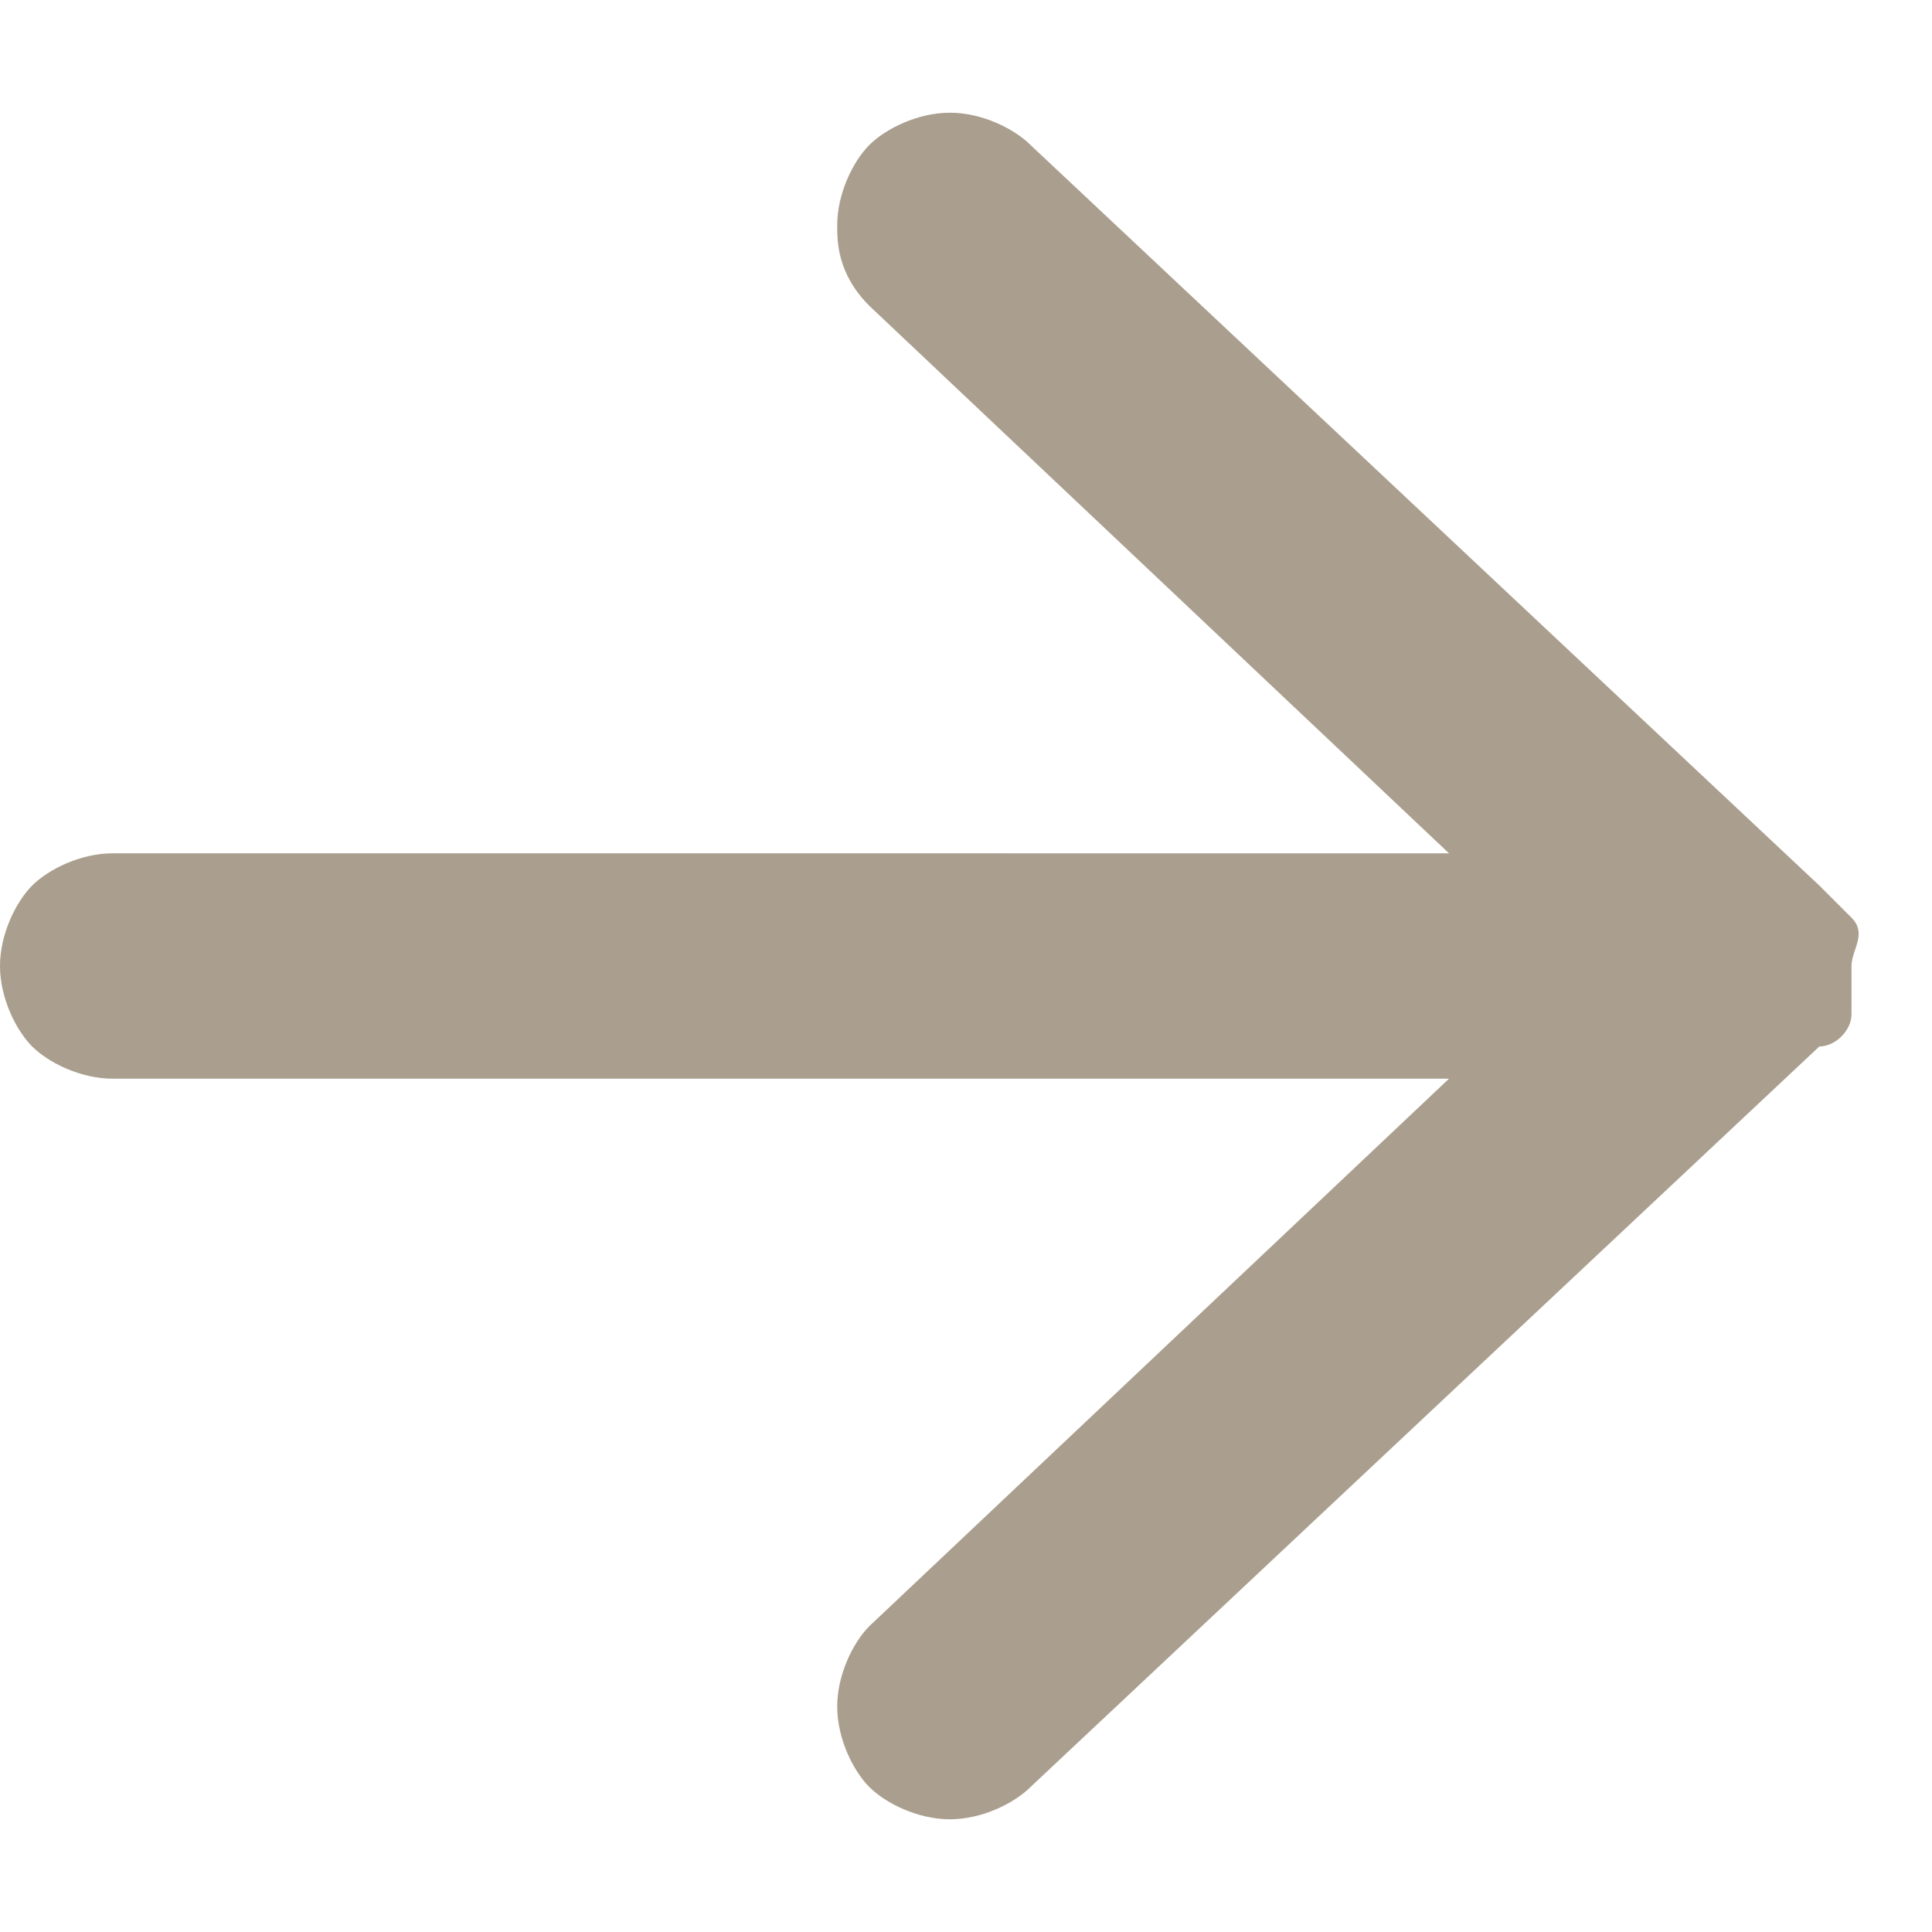 <?xml version="1.0" encoding="utf-8"?>
<!-- Generator: Adobe Illustrator 27.7.0, SVG Export Plug-In . SVG Version: 6.00 Build 0)  -->
<svg version="1.1" id="Layer_1" xmlns="http://www.w3.org/2000/svg" xmlns:xlink="http://www.w3.org/1999/xlink" x="0px" y="0px"
	 viewBox="0 0 12 12" style="enable-background:new 0 0 12 12;" xml:space="preserve">
<style type="text/css">
	.st0{fill:#AA9F8E;}
</style>
<path class="st0" d="M9,6.7H0.7c-0.2,0-0.4-0.1-0.5-0.2C0.1,6.4,0,6.2,0,6c0-0.2,0.1-0.4,0.2-0.5c0.1-0.1,0.3-0.2,0.5-0.2H9L5.4,1.9
	C5.2,1.7,5.2,1.5,5.2,1.4c0-0.2,0.1-0.4,0.2-0.5c0.1-0.1,0.3-0.2,0.5-0.2c0.2,0,0.4,0.1,0.5,0.2l4.9,4.6c0.1,0.1,0.1,0.1,0.2,0.2
	s0,0.2,0,0.3c0,0.1,0,0.2,0,0.3c0,0.1-0.1,0.2-0.2,0.2l-4.9,4.6c-0.1,0.1-0.3,0.2-0.5,0.2c-0.2,0-0.4-0.1-0.5-0.2
	c-0.1-0.1-0.2-0.3-0.2-0.5c0-0.2,0.1-0.4,0.2-0.5L9,6.7z"/>
</svg>
